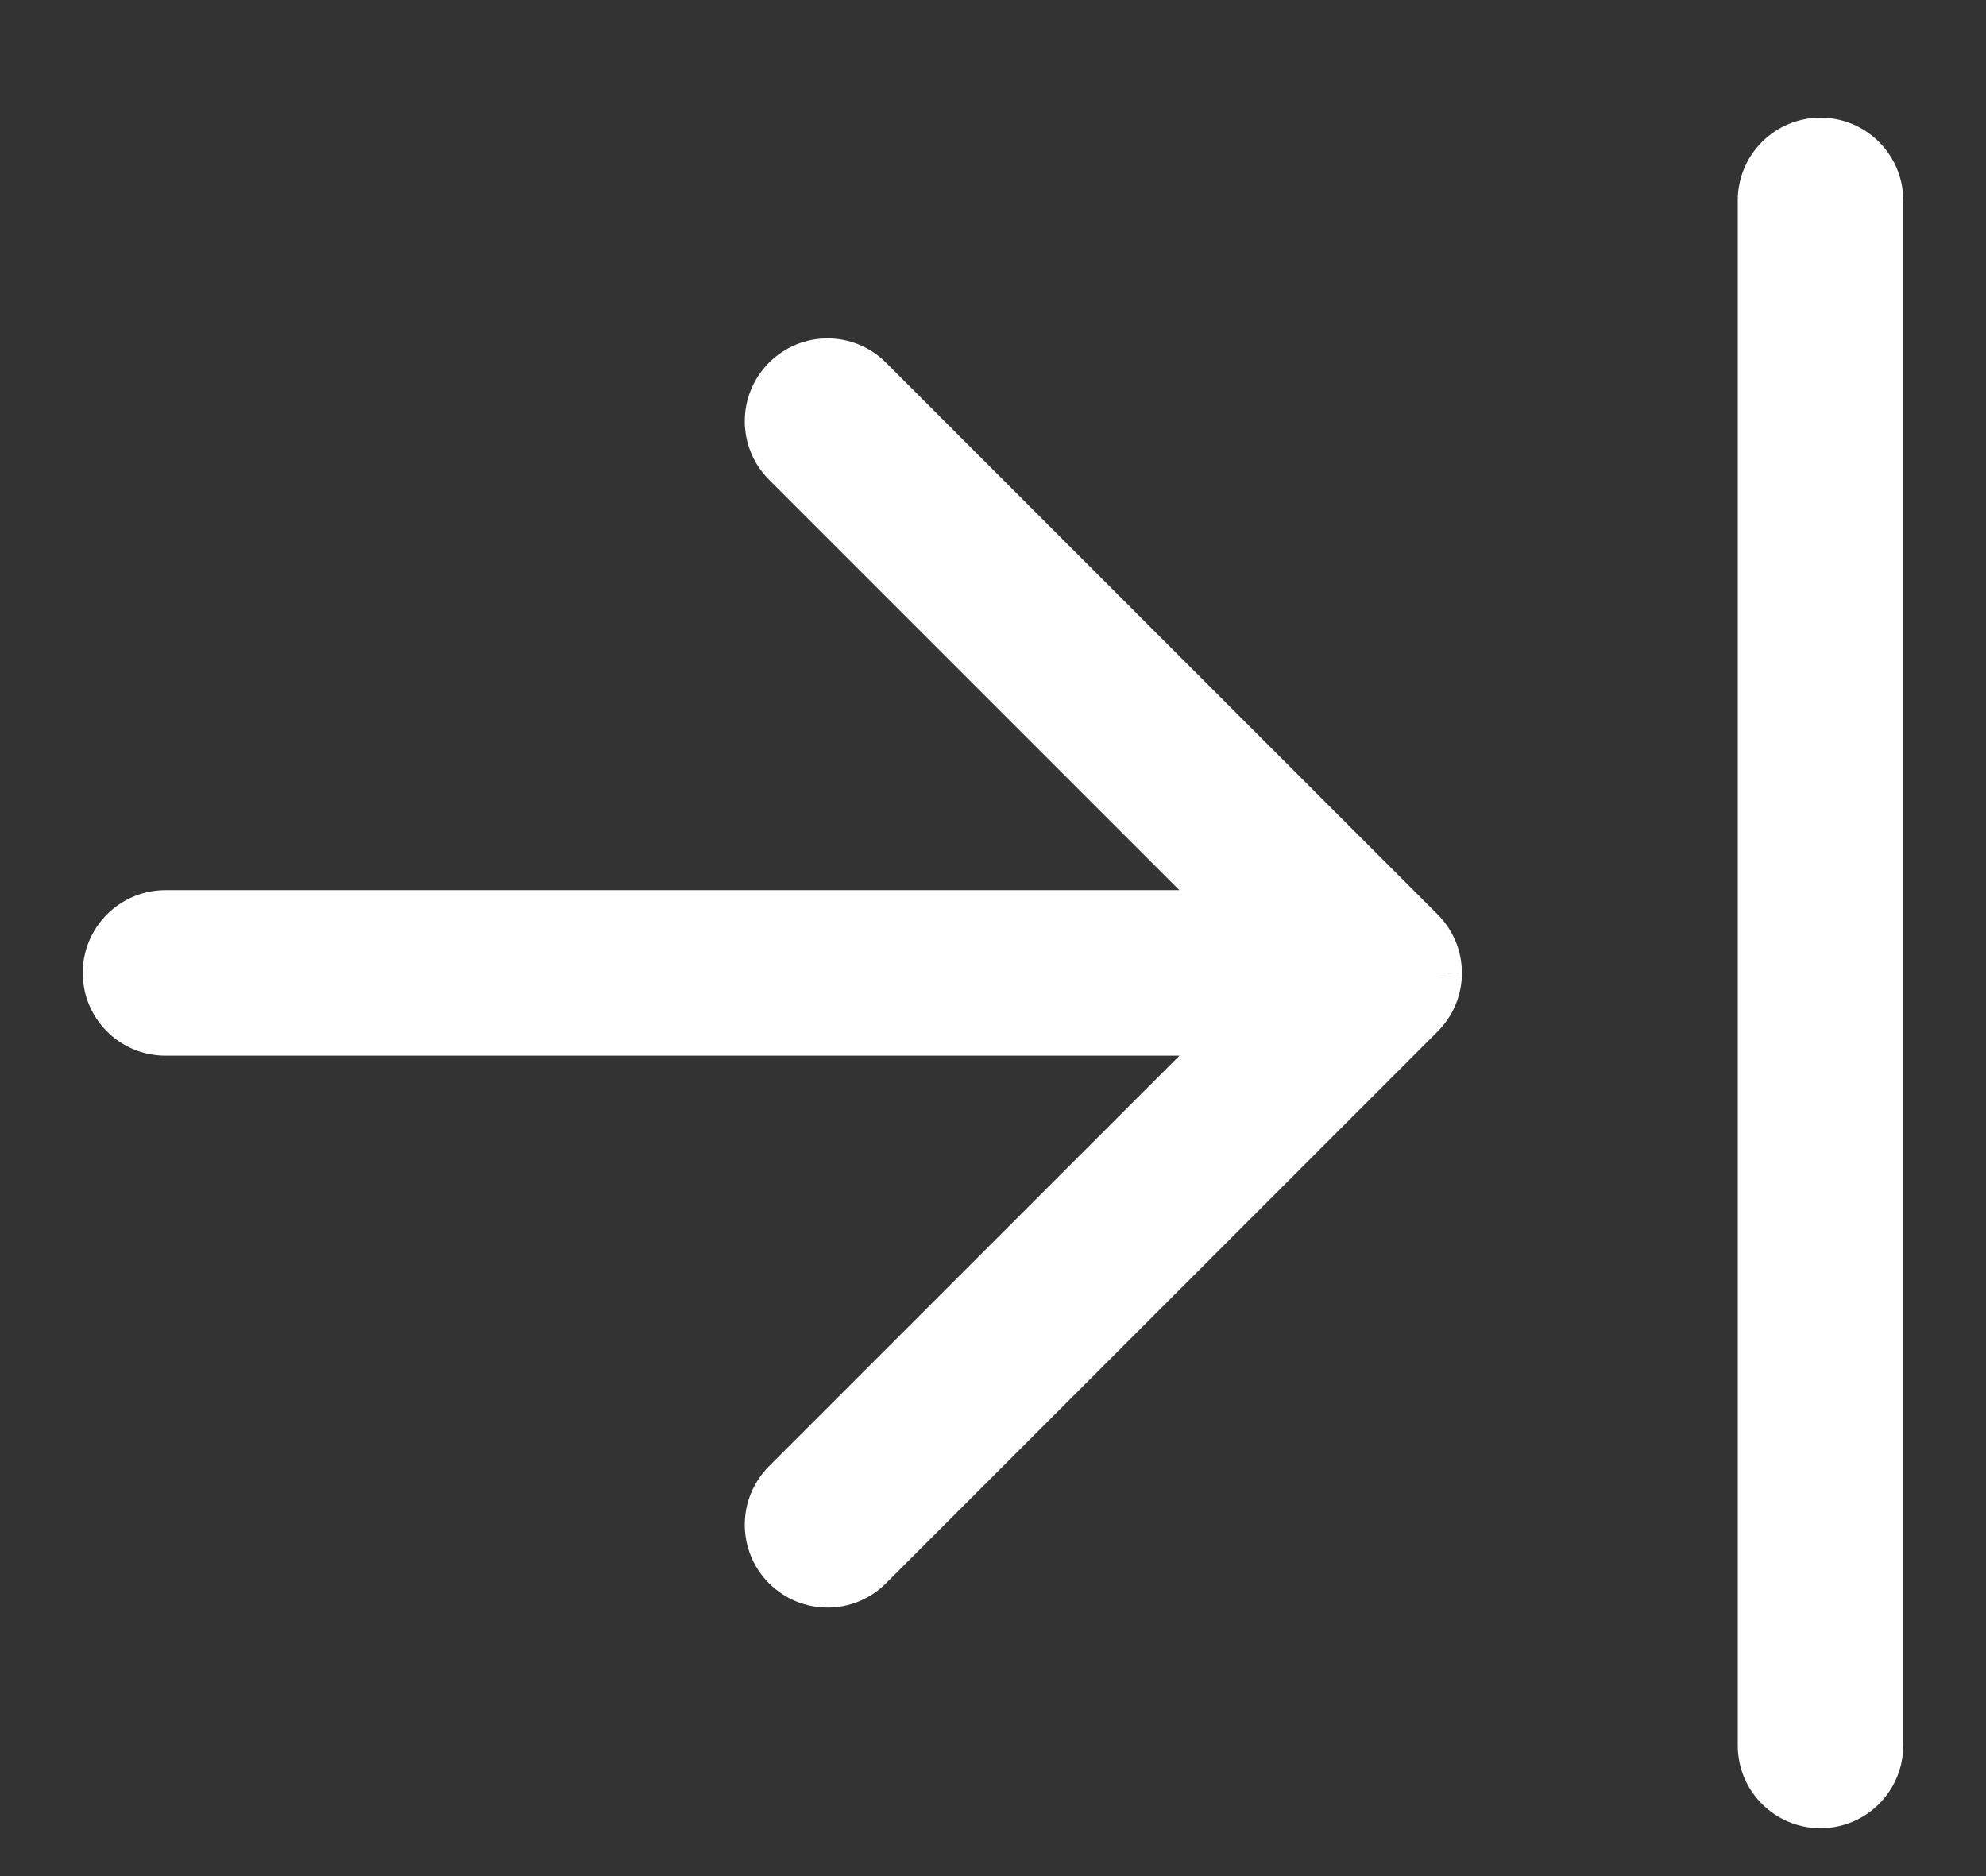 <svg width="18" height="17" viewBox="0 0 18 17" fill="none" xmlns="http://www.w3.org/2000/svg">
<rect x="0" y="0" width="18" height="17" fill="#333333" stroke="none"/>
<path fill-rule="evenodd" clip-rule="evenodd" d="M1 8.816C1 9.093 1.224 9.316 1.5 9.316L11.293 9.316L7.146 13.463C6.951 13.658 6.951 13.975 7.146 14.17C7.342 14.365 7.658 14.365 7.854 14.17L12.854 9.17C12.95 9.073 12.999 8.946 13 8.819L13 8.816L13 8.813C13 8.747 12.986 8.683 12.962 8.625C12.938 8.566 12.902 8.511 12.854 8.463L7.854 3.463C7.658 3.268 7.342 3.268 7.146 3.463C6.951 3.658 6.951 3.975 7.146 4.17L11.293 8.316L1.5 8.316C1.224 8.316 1 8.54 1 8.816ZM16 1.816C16 1.54 16.224 1.316 16.5 1.316C16.776 1.316 17 1.54 17 1.816L17 15.816C17 16.093 16.776 16.316 16.5 16.316C16.224 16.316 16 16.093 16 15.816L16 1.816Z" fill="white"/>
<path d="M11.293 9.316L11.293 9.066C11.394 9.066 11.485 9.127 11.524 9.221C11.563 9.314 11.541 9.422 11.47 9.493L11.293 9.316ZM7.146 13.463L6.97 13.286L7.146 13.463ZM7.146 14.17L6.97 14.347L7.146 14.17ZM12.854 9.17L12.677 8.993L12.677 8.993L12.854 9.17ZM13 8.819L13.25 8.82L13.25 8.821L13 8.819ZM13 8.816L13.25 8.816L13.25 8.817L13 8.816ZM13 8.813L13.25 8.812L13.25 8.813L13 8.813ZM12.962 8.625L12.731 8.721L12.731 8.721L12.962 8.625ZM12.854 8.463L13.03 8.286L12.854 8.463ZM7.854 3.463L7.677 3.64L7.854 3.463ZM7.146 3.463L7.323 3.64L7.323 3.64L7.146 3.463ZM7.146 4.17L7.323 3.993L7.323 3.993L7.146 4.17ZM11.293 8.316L11.47 8.14C11.541 8.211 11.563 8.319 11.524 8.412C11.485 8.505 11.394 8.566 11.293 8.566L11.293 8.316ZM1.5 9.566C1.086 9.566 0.75 9.231 0.75 8.816L1.25 8.816C1.25 8.954 1.362 9.066 1.5 9.066L1.5 9.566ZM11.293 9.566L1.5 9.566L1.5 9.066L11.293 9.066L11.293 9.566ZM6.97 13.286L11.116 9.14L11.47 9.493L7.323 13.64L6.97 13.286ZM6.97 14.347C6.677 14.054 6.677 13.579 6.97 13.286L7.323 13.64C7.226 13.737 7.226 13.896 7.323 13.993L6.97 14.347ZM8.03 14.347C7.737 14.64 7.263 14.64 6.97 14.347L7.323 13.993C7.421 14.091 7.579 14.091 7.677 13.993L8.03 14.347ZM13.03 9.347L8.03 14.347L7.677 13.993L12.677 8.993L13.03 9.347ZM13.25 8.821C13.249 9.011 13.176 9.201 13.03 9.347L12.677 8.993C12.725 8.945 12.75 8.882 12.75 8.818L13.25 8.821ZM13.25 8.817L13.25 8.82L12.75 8.819L12.75 8.816L13.25 8.817ZM13.25 8.813L13.25 8.816L12.75 8.817L12.75 8.814L13.25 8.813ZM13.193 8.529C13.229 8.617 13.249 8.712 13.25 8.812L12.75 8.815C12.75 8.781 12.743 8.749 12.731 8.721L13.193 8.529ZM13.03 8.286C13.102 8.358 13.156 8.441 13.193 8.529L12.731 8.721C12.719 8.691 12.701 8.664 12.677 8.64L13.03 8.286ZM8.03 3.286L13.03 8.286L12.677 8.64L7.677 3.64L8.03 3.286ZM6.97 3.286C7.263 2.993 7.737 2.993 8.03 3.286L7.677 3.64C7.579 3.542 7.421 3.542 7.323 3.64L6.97 3.286ZM6.97 4.347C6.677 4.054 6.677 3.579 6.97 3.286L7.323 3.64C7.226 3.737 7.226 3.896 7.323 3.993L6.97 4.347ZM11.116 8.493L6.97 4.347L7.323 3.993L11.47 8.14L11.116 8.493ZM1.5 8.066L11.293 8.066L11.293 8.566L1.5 8.566L1.5 8.066ZM0.75 8.816C0.75 8.402 1.086 8.066 1.5 8.066L1.5 8.566C1.362 8.566 1.25 8.678 1.25 8.816L0.75 8.816ZM16.5 1.566C16.362 1.566 16.25 1.678 16.25 1.816L15.75 1.816C15.75 1.402 16.086 1.066 16.5 1.066L16.5 1.566ZM16.75 1.816C16.75 1.678 16.638 1.566 16.5 1.566L16.5 1.066C16.914 1.066 17.25 1.402 17.25 1.816L16.75 1.816ZM16.75 15.816L16.75 1.816L17.25 1.816L17.25 15.816L16.75 15.816ZM16.5 16.066C16.638 16.066 16.75 15.954 16.75 15.816L17.25 15.816C17.25 16.231 16.914 16.566 16.5 16.566L16.5 16.066ZM16.25 15.816C16.25 15.954 16.362 16.066 16.5 16.066L16.5 16.566C16.086 16.566 15.75 16.231 15.75 15.816L16.25 15.816ZM16.25 1.816L16.25 15.816L15.75 15.816L15.75 1.816L16.25 1.816Z" fill="white"/>
</svg>
